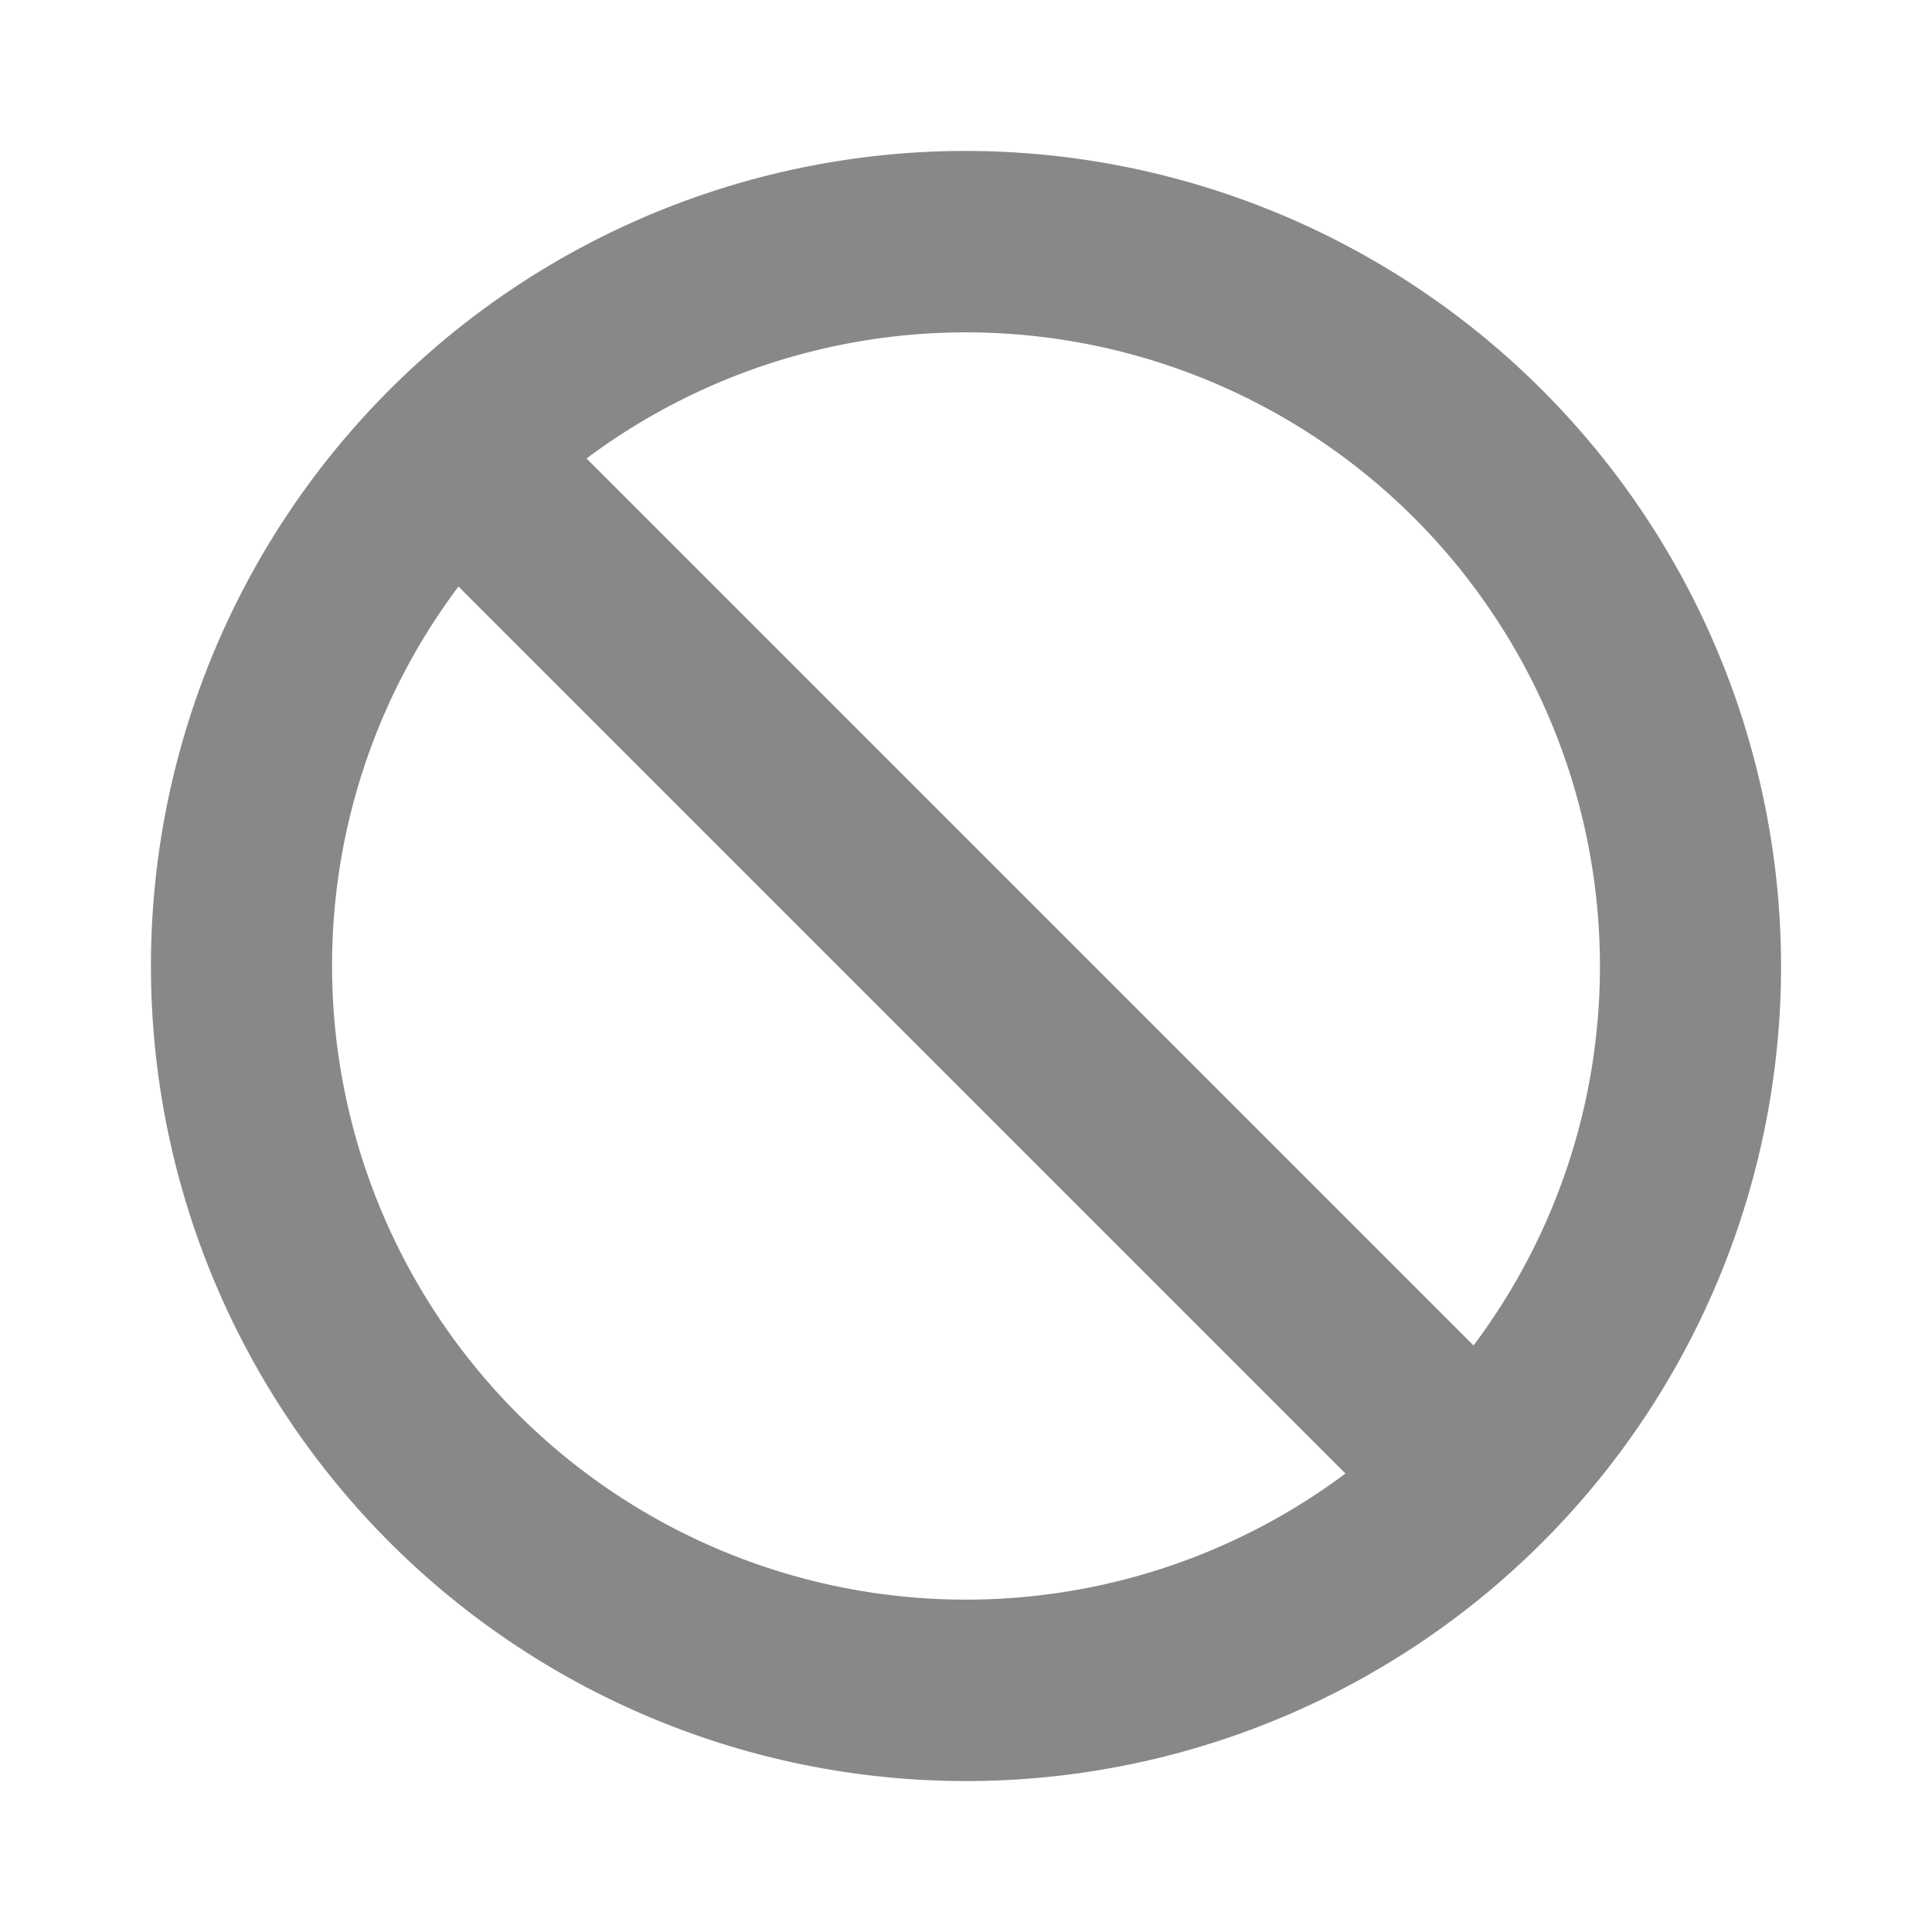 <svg xmlns="http://www.w3.org/2000/svg" width="32" height="32" fill="#888888" viewBox="0 0 256 256"><path d="M128,20A108,108,0,1,0,236,128,108.12,108.12,0,0,0,128,20Zm84,108a83.6,83.6,0,0,1-16.75,50.28L77.72,60.75A84,84,0,0,1,212,128ZM44,128A83.6,83.6,0,0,1,60.75,77.72L178.28,195.25A84,84,0,0,1,44,128Z"></path></svg>